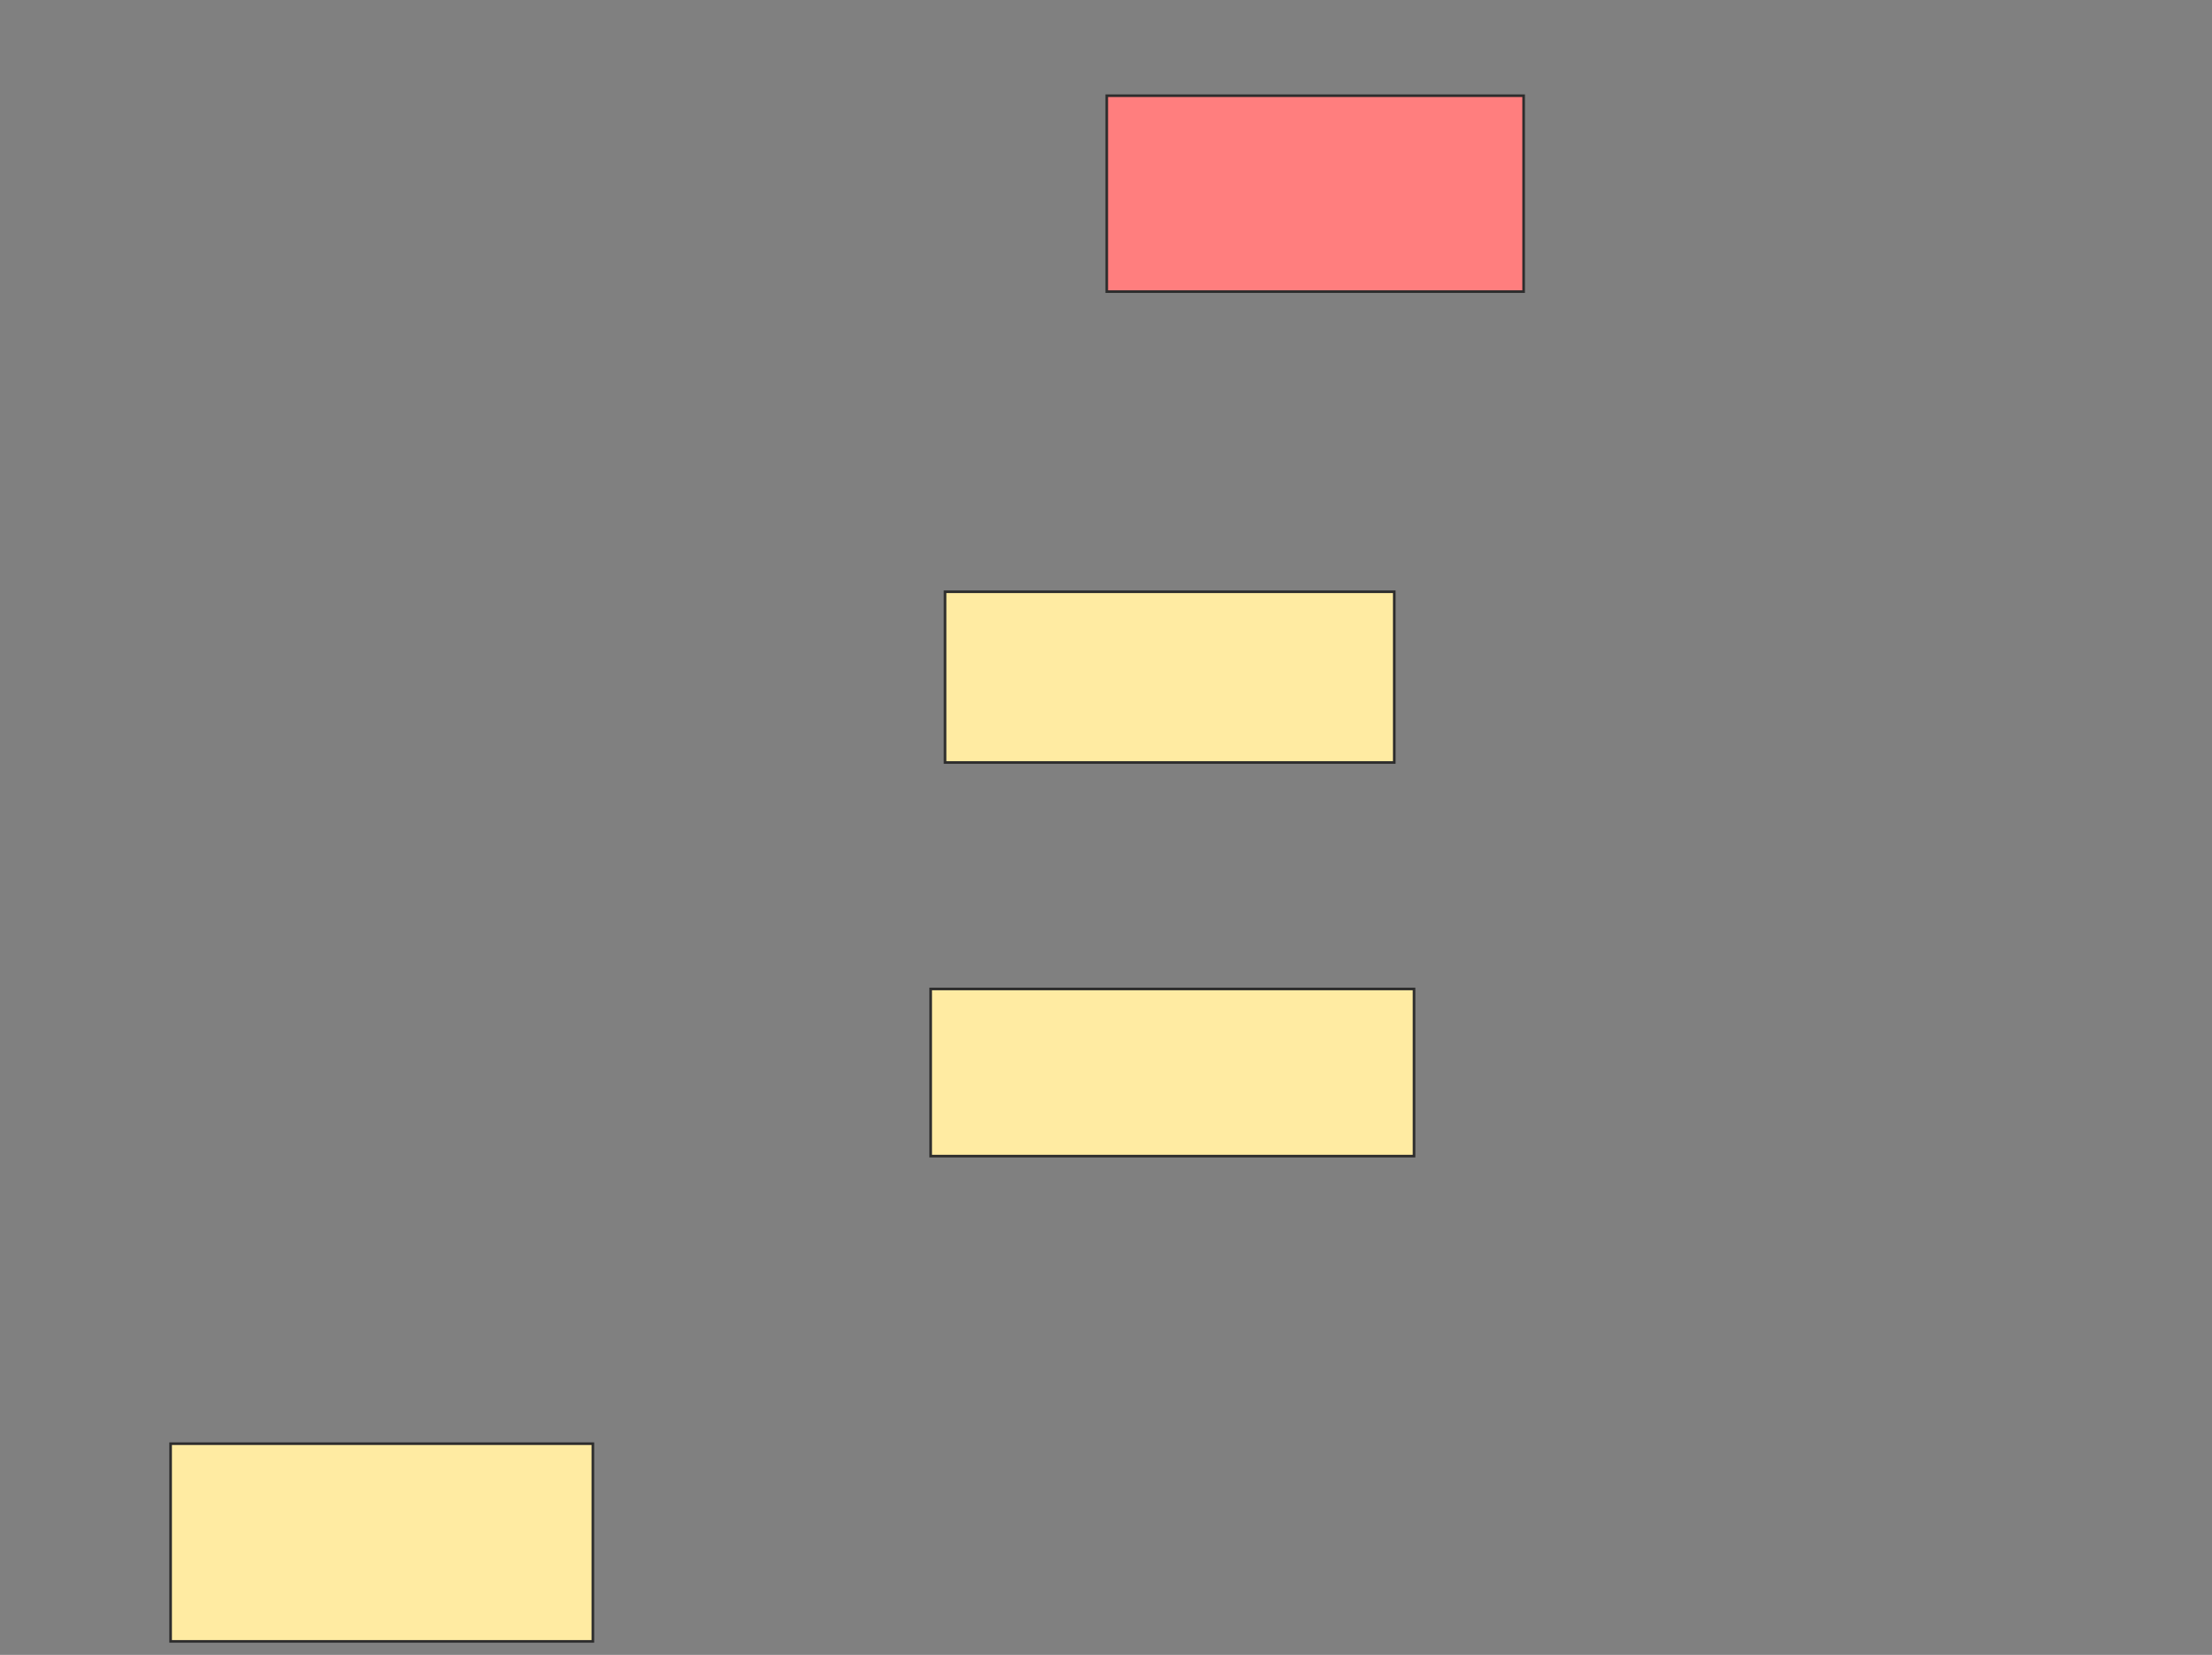 <svg height="635" width="849" xmlns="http://www.w3.org/2000/svg"><rect width="100%" height="100%" fill="#808080" stroke="none"/><path class="qshape" fill="#FF7E7E" stroke="#2D2D2D" d="M424.793 36.724H584.793V111.896H424.793z"/><path fill="#FFEBA2" stroke="#2D2D2D" d="M362.724 227.069H535.138V292.586H362.724z"/><path fill="#FFEBA2" stroke="#2D2D2D" d="M357.207 379.483H542.724V443.621H357.207z"/><path fill="#FFEBA2" stroke="#2D2D2D" d="M65.483 553.966H227.552V629.828H65.483z"/></svg>
